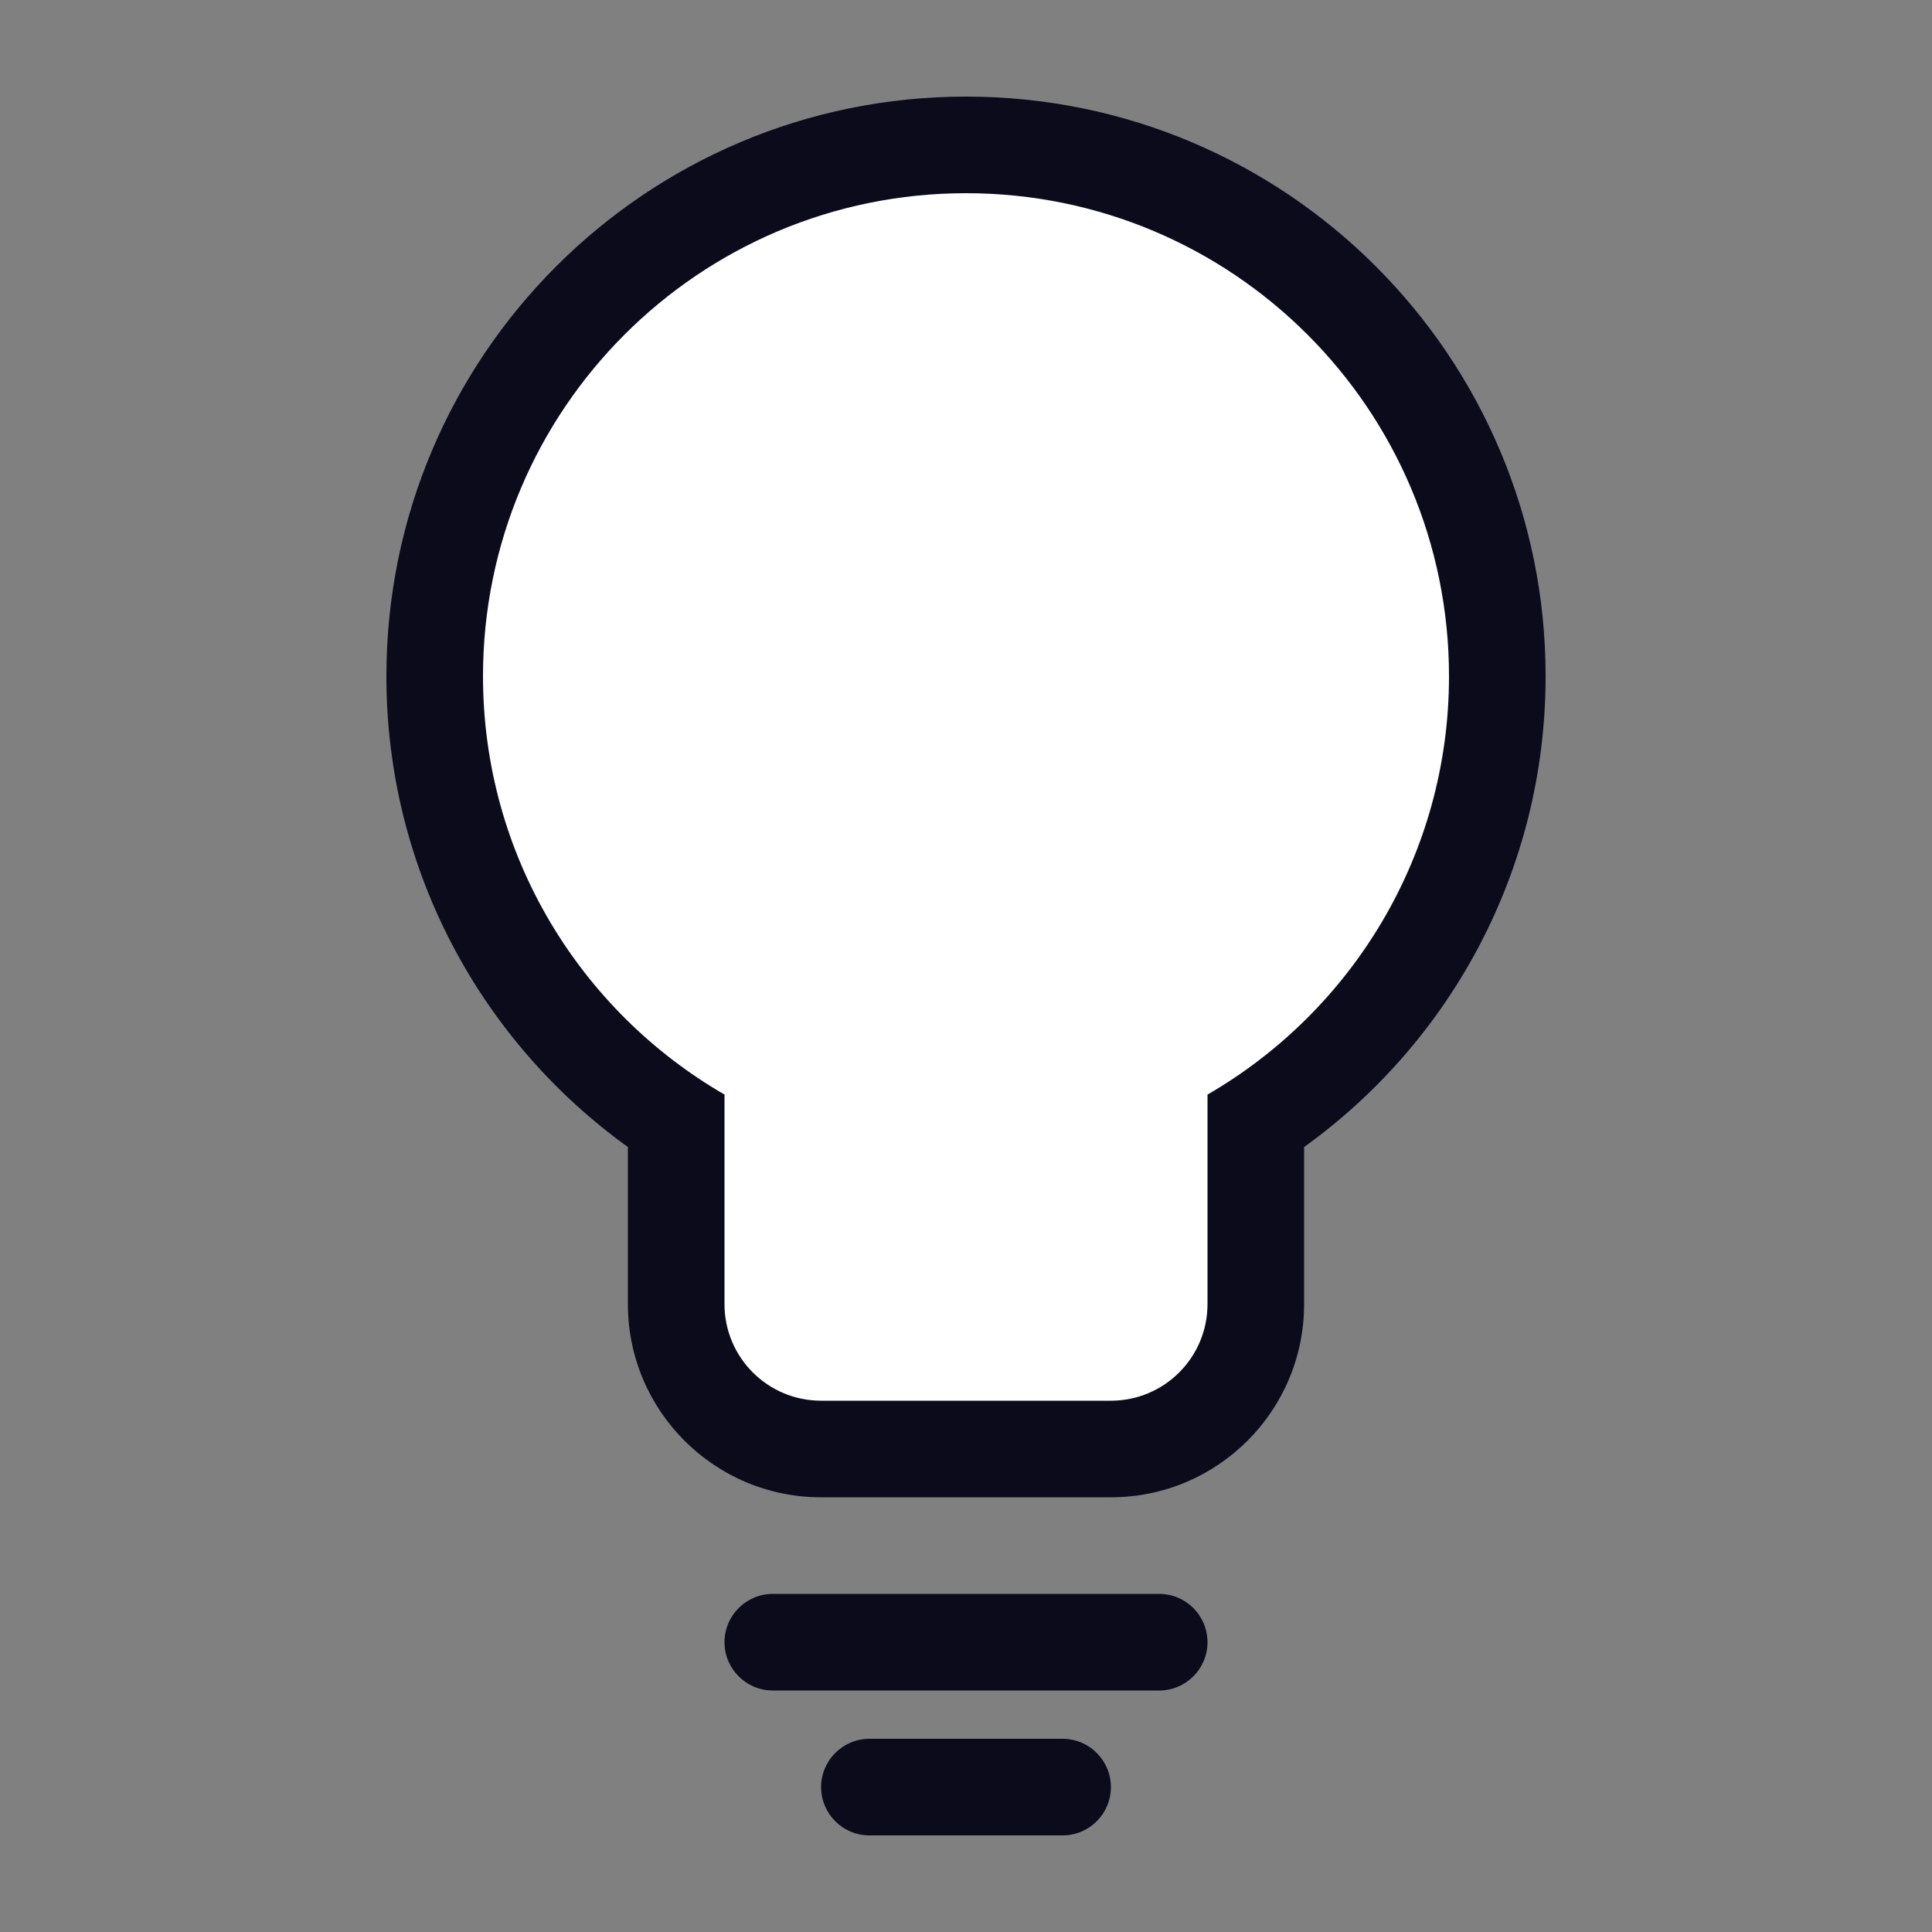 <svg width="40" height="40" viewBox="0 0 40 40" fill="none" xmlns="http://www.w3.org/2000/svg">
<rect x="0" y="0" width="40" height="40" fill="#808080" stroke="none"/>
<path d="M27 23.748C30.028 21.57 32 18.015 32 14C32 7.373 26.627 2 20 2C13.373 2 8 7.373 8 14C8 18.015 9.972 21.57 13 23.748V27C13 29.209 14.791 31 17 31H23C25.209 31 27 29.209 27 27V23.748Z" fill="#0B0B1C"/>
<path d="M15 34C15 33.448 15.448 33 16 33H24C24.552 33 25 33.448 25 34C25 34.552 24.552 35 24 35H16C15.448 35 15 34.552 15 34Z" fill="#0B0B1C"/>
<path d="M18 36C17.448 36 17 36.448 17 37C17 37.552 17.448 38 18 38H22C22.552 38 23 37.552 23 37C23 36.448 22.552 36 22 36H18Z" fill="#0B0B1C"/>
<path d="M25 22.662C27.989 20.933 30 17.701 30 14C30 8.477 25.523 4 20 4C14.477 4 10 8.477 10 14C10 17.701 12.011 20.933 15 22.662V27C15 28.105 15.895 29 17 29H23C24.105 29 25 28.105 25 27V22.662Z" fill="white"/>
</svg>
